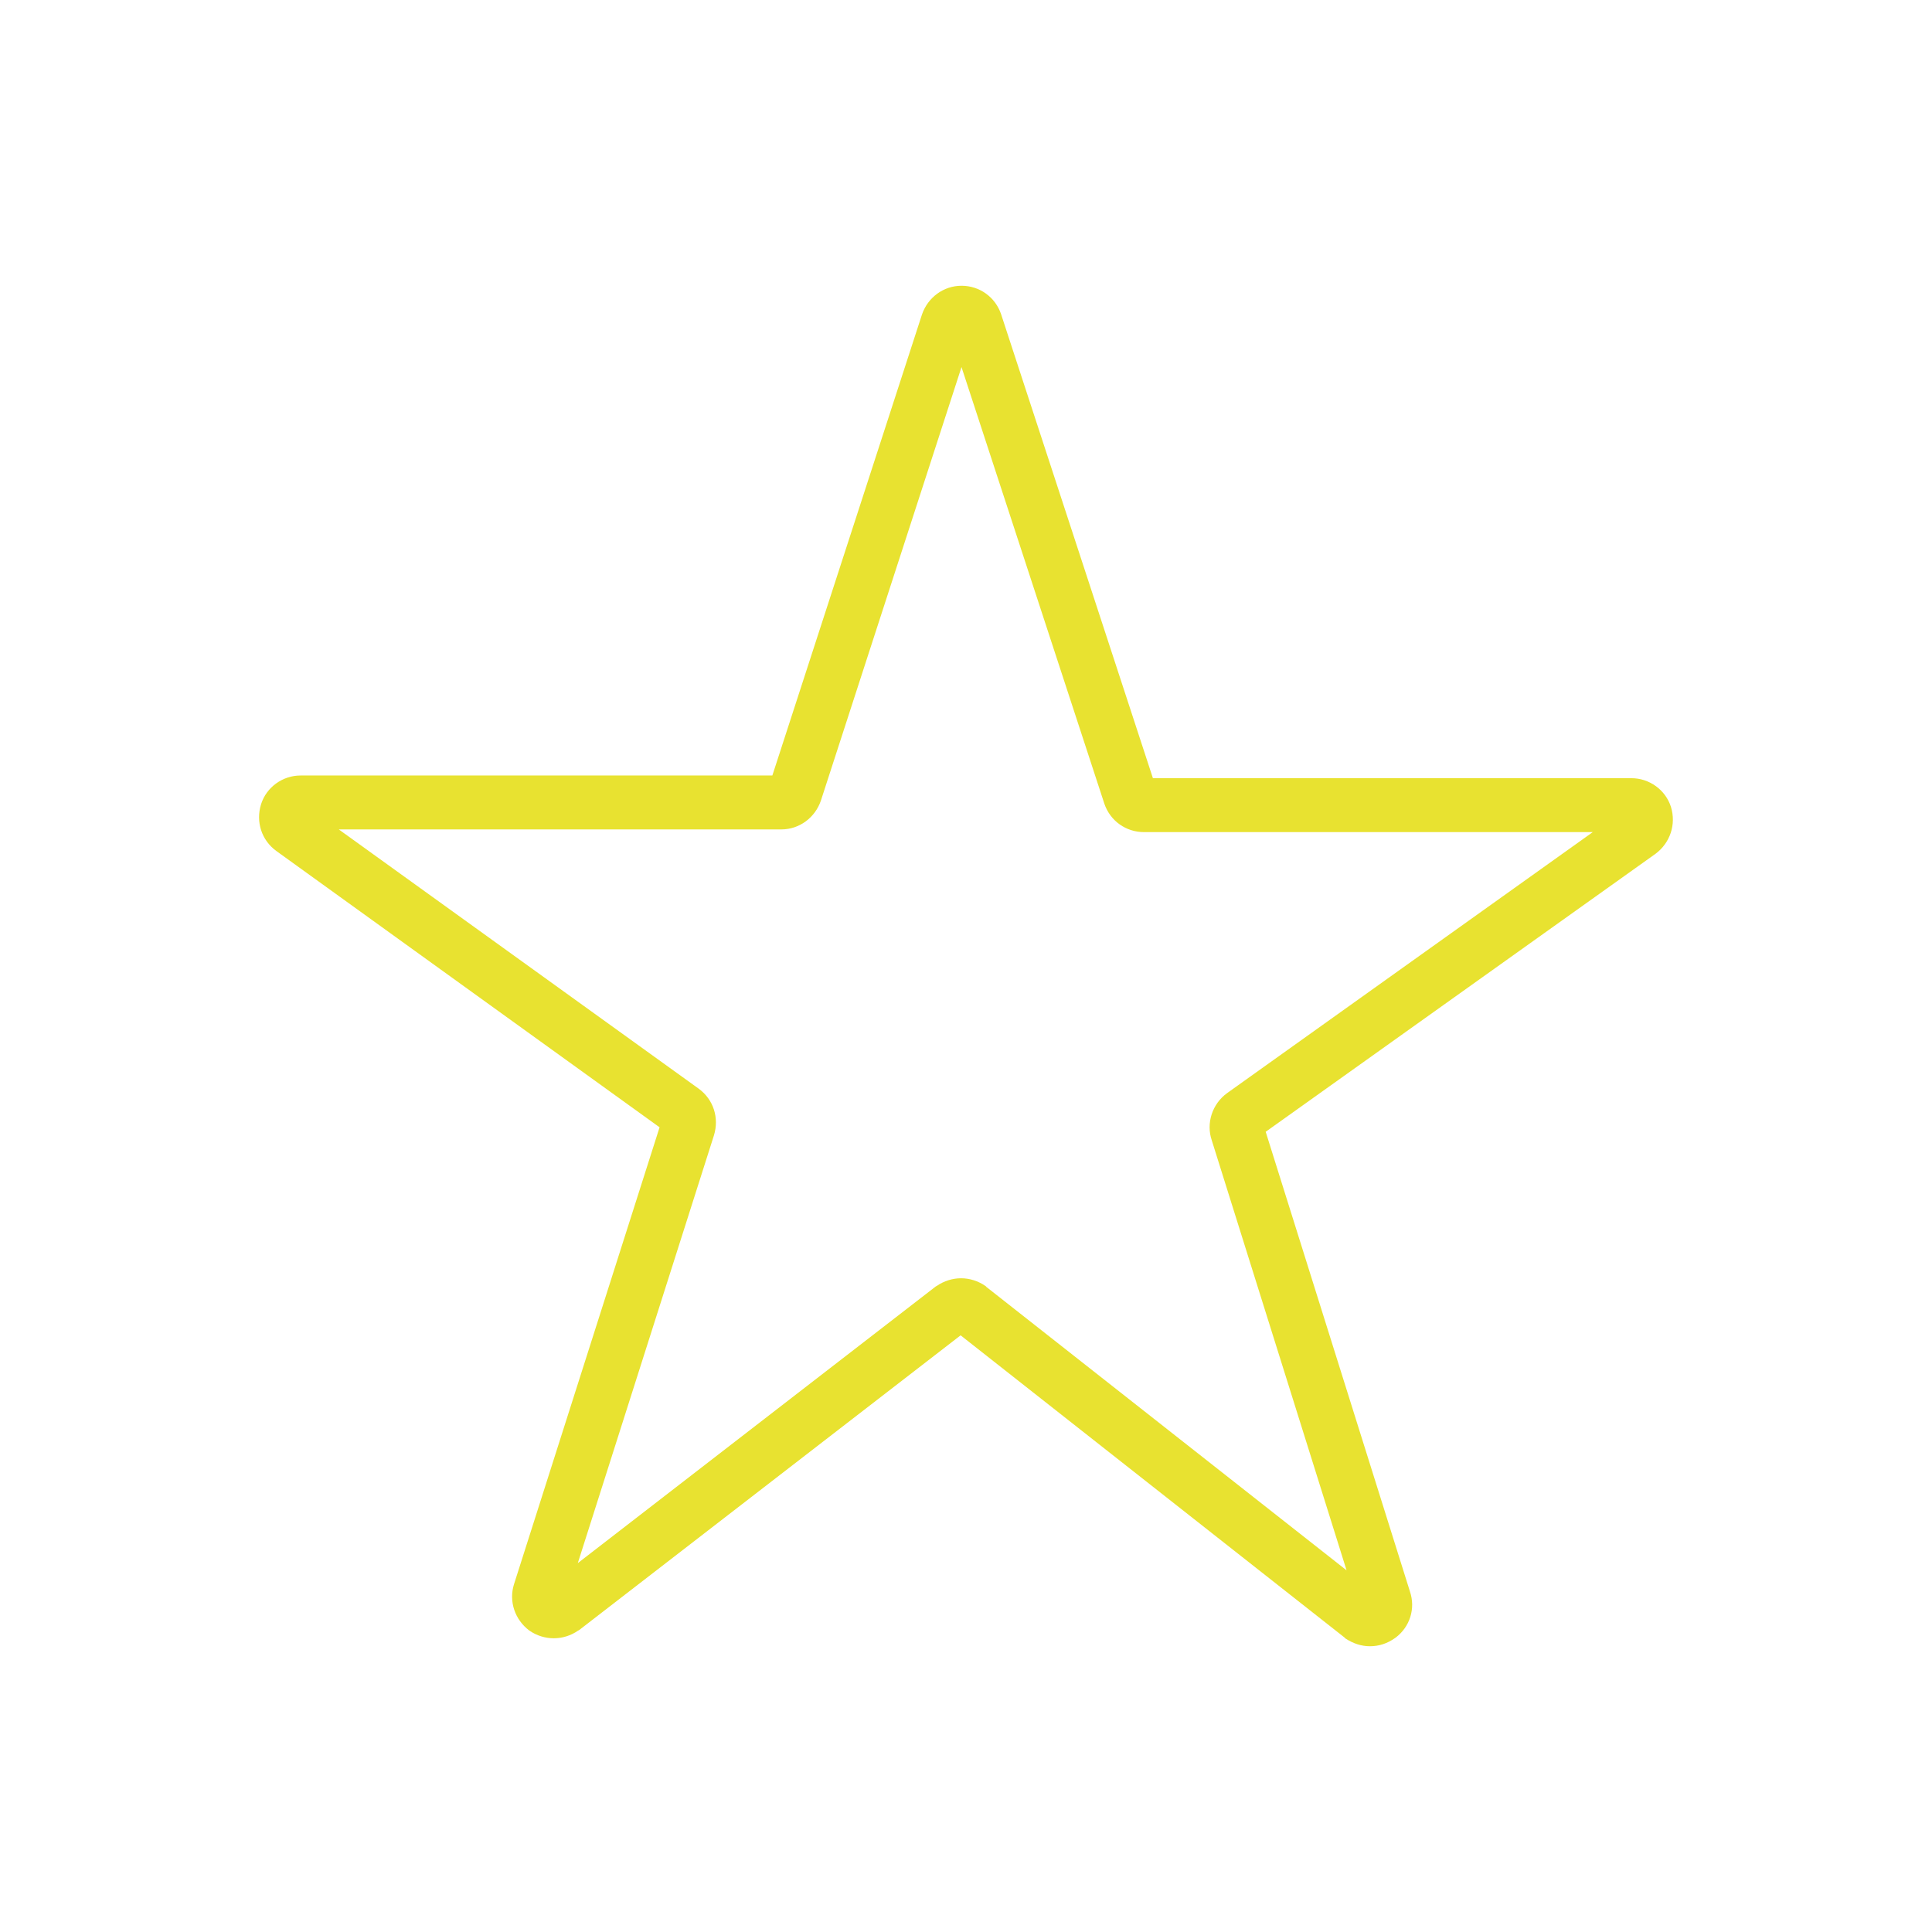 <?xml version="1.0" encoding="utf-8"?>
<!-- Generator: Adobe Illustrator 25.0.1, SVG Export Plug-In . SVG Version: 6.00 Build 0)  -->
<svg version="1.1" id="Layer_1" xmlns="http://www.w3.org/2000/svg" xmlns:xlink="http://www.w3.org/1999/xlink" x="0px" y="0px"
	 viewBox="0 0 430 430" style="enable-background:new 0 0 430 430;" xml:space="preserve">
<style type="text/css">
	.st0{fill:#e8e230;}
</style>
<path class="st0" d="M304.9,366.4c-1.9,0-3.7-0.6-5.4-1.7c-0.1-0.1-0.2-0.1-0.2-0.2l-85.5-67.3l-84.9,65.6c-0.1,0-0.1,0.1-0.2,0.1
	c-3.3,2.3-7.6,2.3-10.9,0c-3.2-2.4-4.6-6.5-3.4-10.3l32.4-101.7l-85.3-61.5c-3.3-2.4-4.6-6.5-3.4-10.4c1.2-3.8,4.8-6.4,8.8-6.4
	l105,0L205.2,70c1.3-3.8,4.8-6.4,8.8-6.4c0,0,0,0,0,0c4,0,7.5,2.5,8.8,6.3l33.8,103.3l106.5,0c4,0,7.6,2.6,8.8,6.4
	c1.2,3.9-0.2,8-3.4,10.4l-86.8,61.9l32.1,102.3c1.3,3.8,0,7.9-3.2,10.3C308.8,365.8,306.9,366.4,304.9,366.4z M126,356.2L126,356.2
	C126,356.3,126,356.3,126,356.2z M213.9,284.5c1.9,0,3.8,0.6,5.4,1.7c0.1,0.1,0.2,0.1,0.2,0.2l80.2,63.1l-30-95.7
	c-1.3-3.8,0.1-8.1,3.4-10.5l81.4-58.1l-99.9,0c-4,0-7.5-2.5-8.8-6.3L214,81.7l-31.3,96.5c-1.3,3.8-4.8,6.4-8.8,6.4l-98.5,0
	l80.1,57.7c3.3,2.4,4.6,6.5,3.4,10.4l-30.3,95.2l79.7-61.6c0.1,0,0.1-0.1,0.2-0.1C210.1,285.1,212,284.5,213.9,284.5z M147.5,249
	C147.5,249,147.5,249,147.5,249L147.5,249z"/>
</svg>

